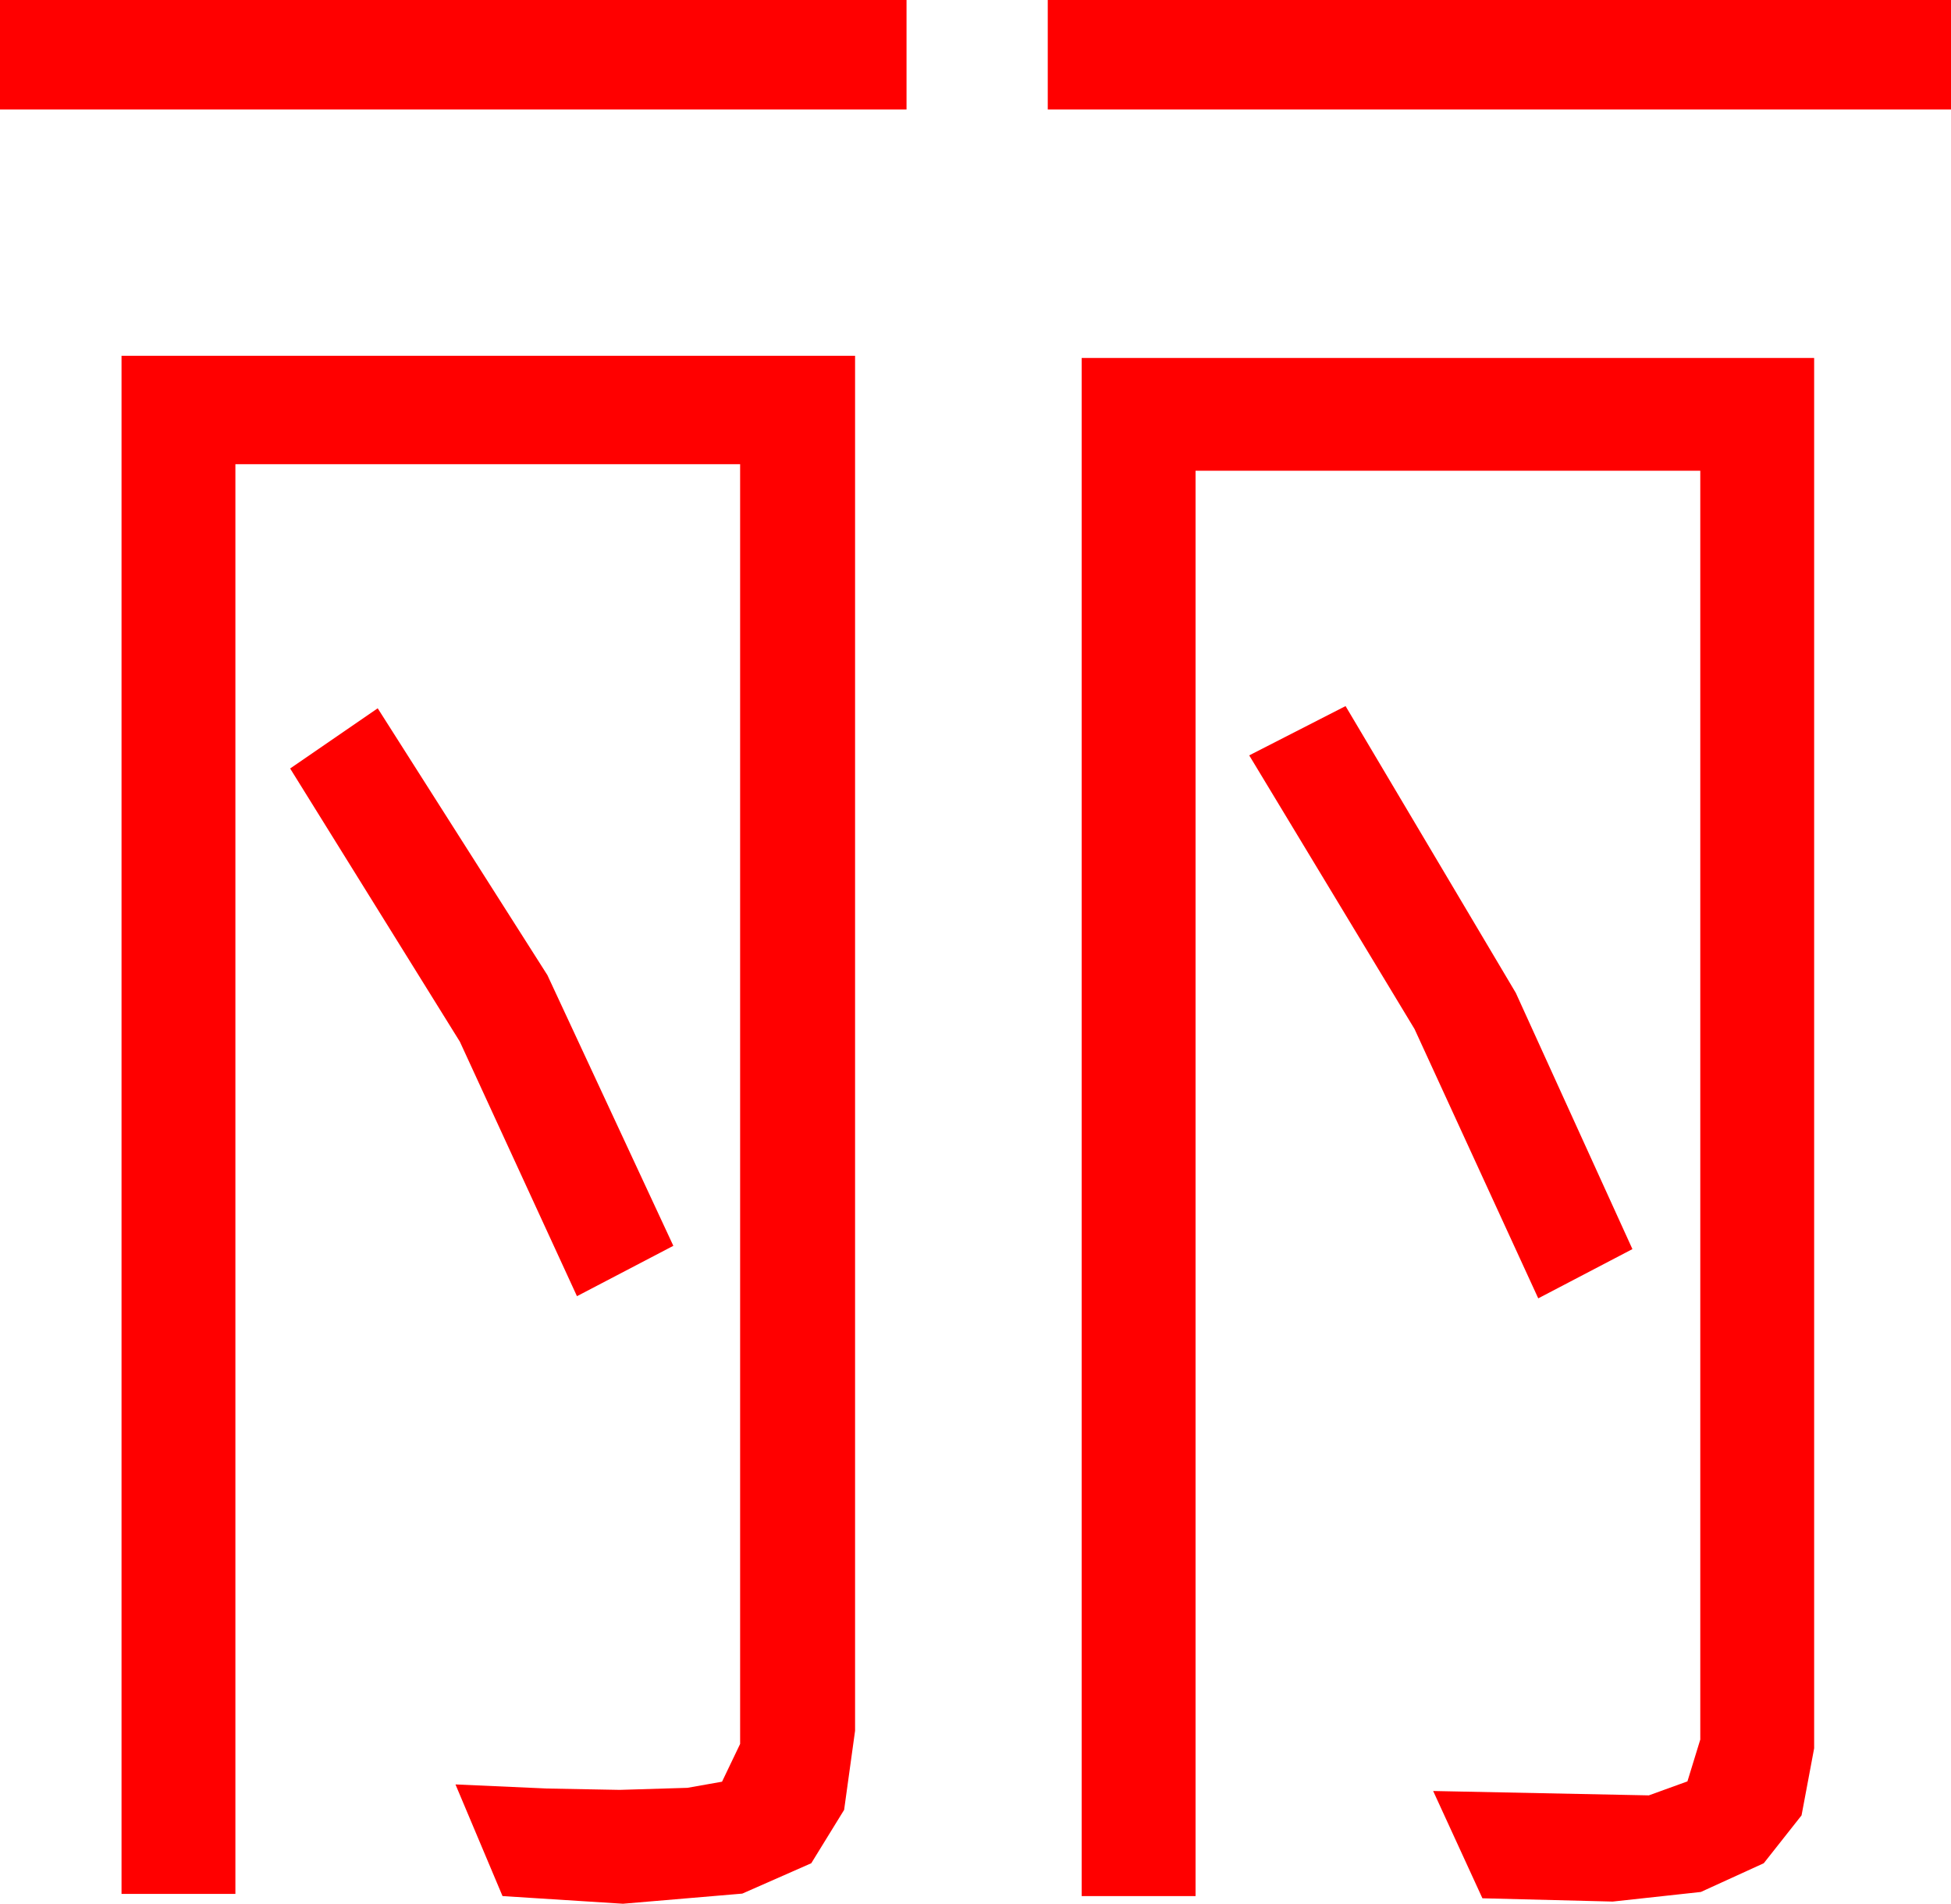 <?xml version="1.0" encoding="utf-8"?>
<!DOCTYPE svg PUBLIC "-//W3C//DTD SVG 1.1//EN" "http://www.w3.org/Graphics/SVG/1.1/DTD/svg11.dtd">
<svg width="52.207" height="50.947" xmlns="http://www.w3.org/2000/svg" xmlns:xlink="http://www.w3.org/1999/xlink" xmlns:xml="http://www.w3.org/XML/1998/namespace" version="1.1">
  <g>
    <g>
      <path style="fill:#FF0000;fill-opacity:1" d="M10.107,18.955L14.648,26.096 18.018,33.34 15.439,34.688 12.305,27.876 7.764,20.566 10.107,18.955z M36.006,18.896L40.562,26.572 43.682,33.428 41.162,34.746 37.852,27.539 33.428,20.215 36.006,18.896z M28.945,9.58L48.545,9.58 48.545,46.787 48.208,48.582 47.197,49.863 45.513,50.632 43.154,50.889 39.668,50.801 38.35,47.93 44.121,48.047 45.154,47.673 45.498,46.553 45.498,12.598 31.992,12.598 31.992,50.742 28.945,50.742 28.945,9.58z M3.252,9.521L22.881,9.521 22.881,46.318 22.588,48.435 21.709,49.863 19.863,50.676 16.67,50.947 13.447,50.742 12.188,47.754 14.648,47.864 16.582,47.9 18.395,47.845 19.321,47.681 19.805,46.67 19.805,12.422 6.299,12.422 6.299,50.684 3.252,50.684 3.252,9.521z M28.037,0L52.207,0 52.207,2.93 28.037,2.93 28.037,0z M0,0L24.258,0 24.258,2.93 0,2.93 0,0z" />
    </g>
  </g>
</svg>
